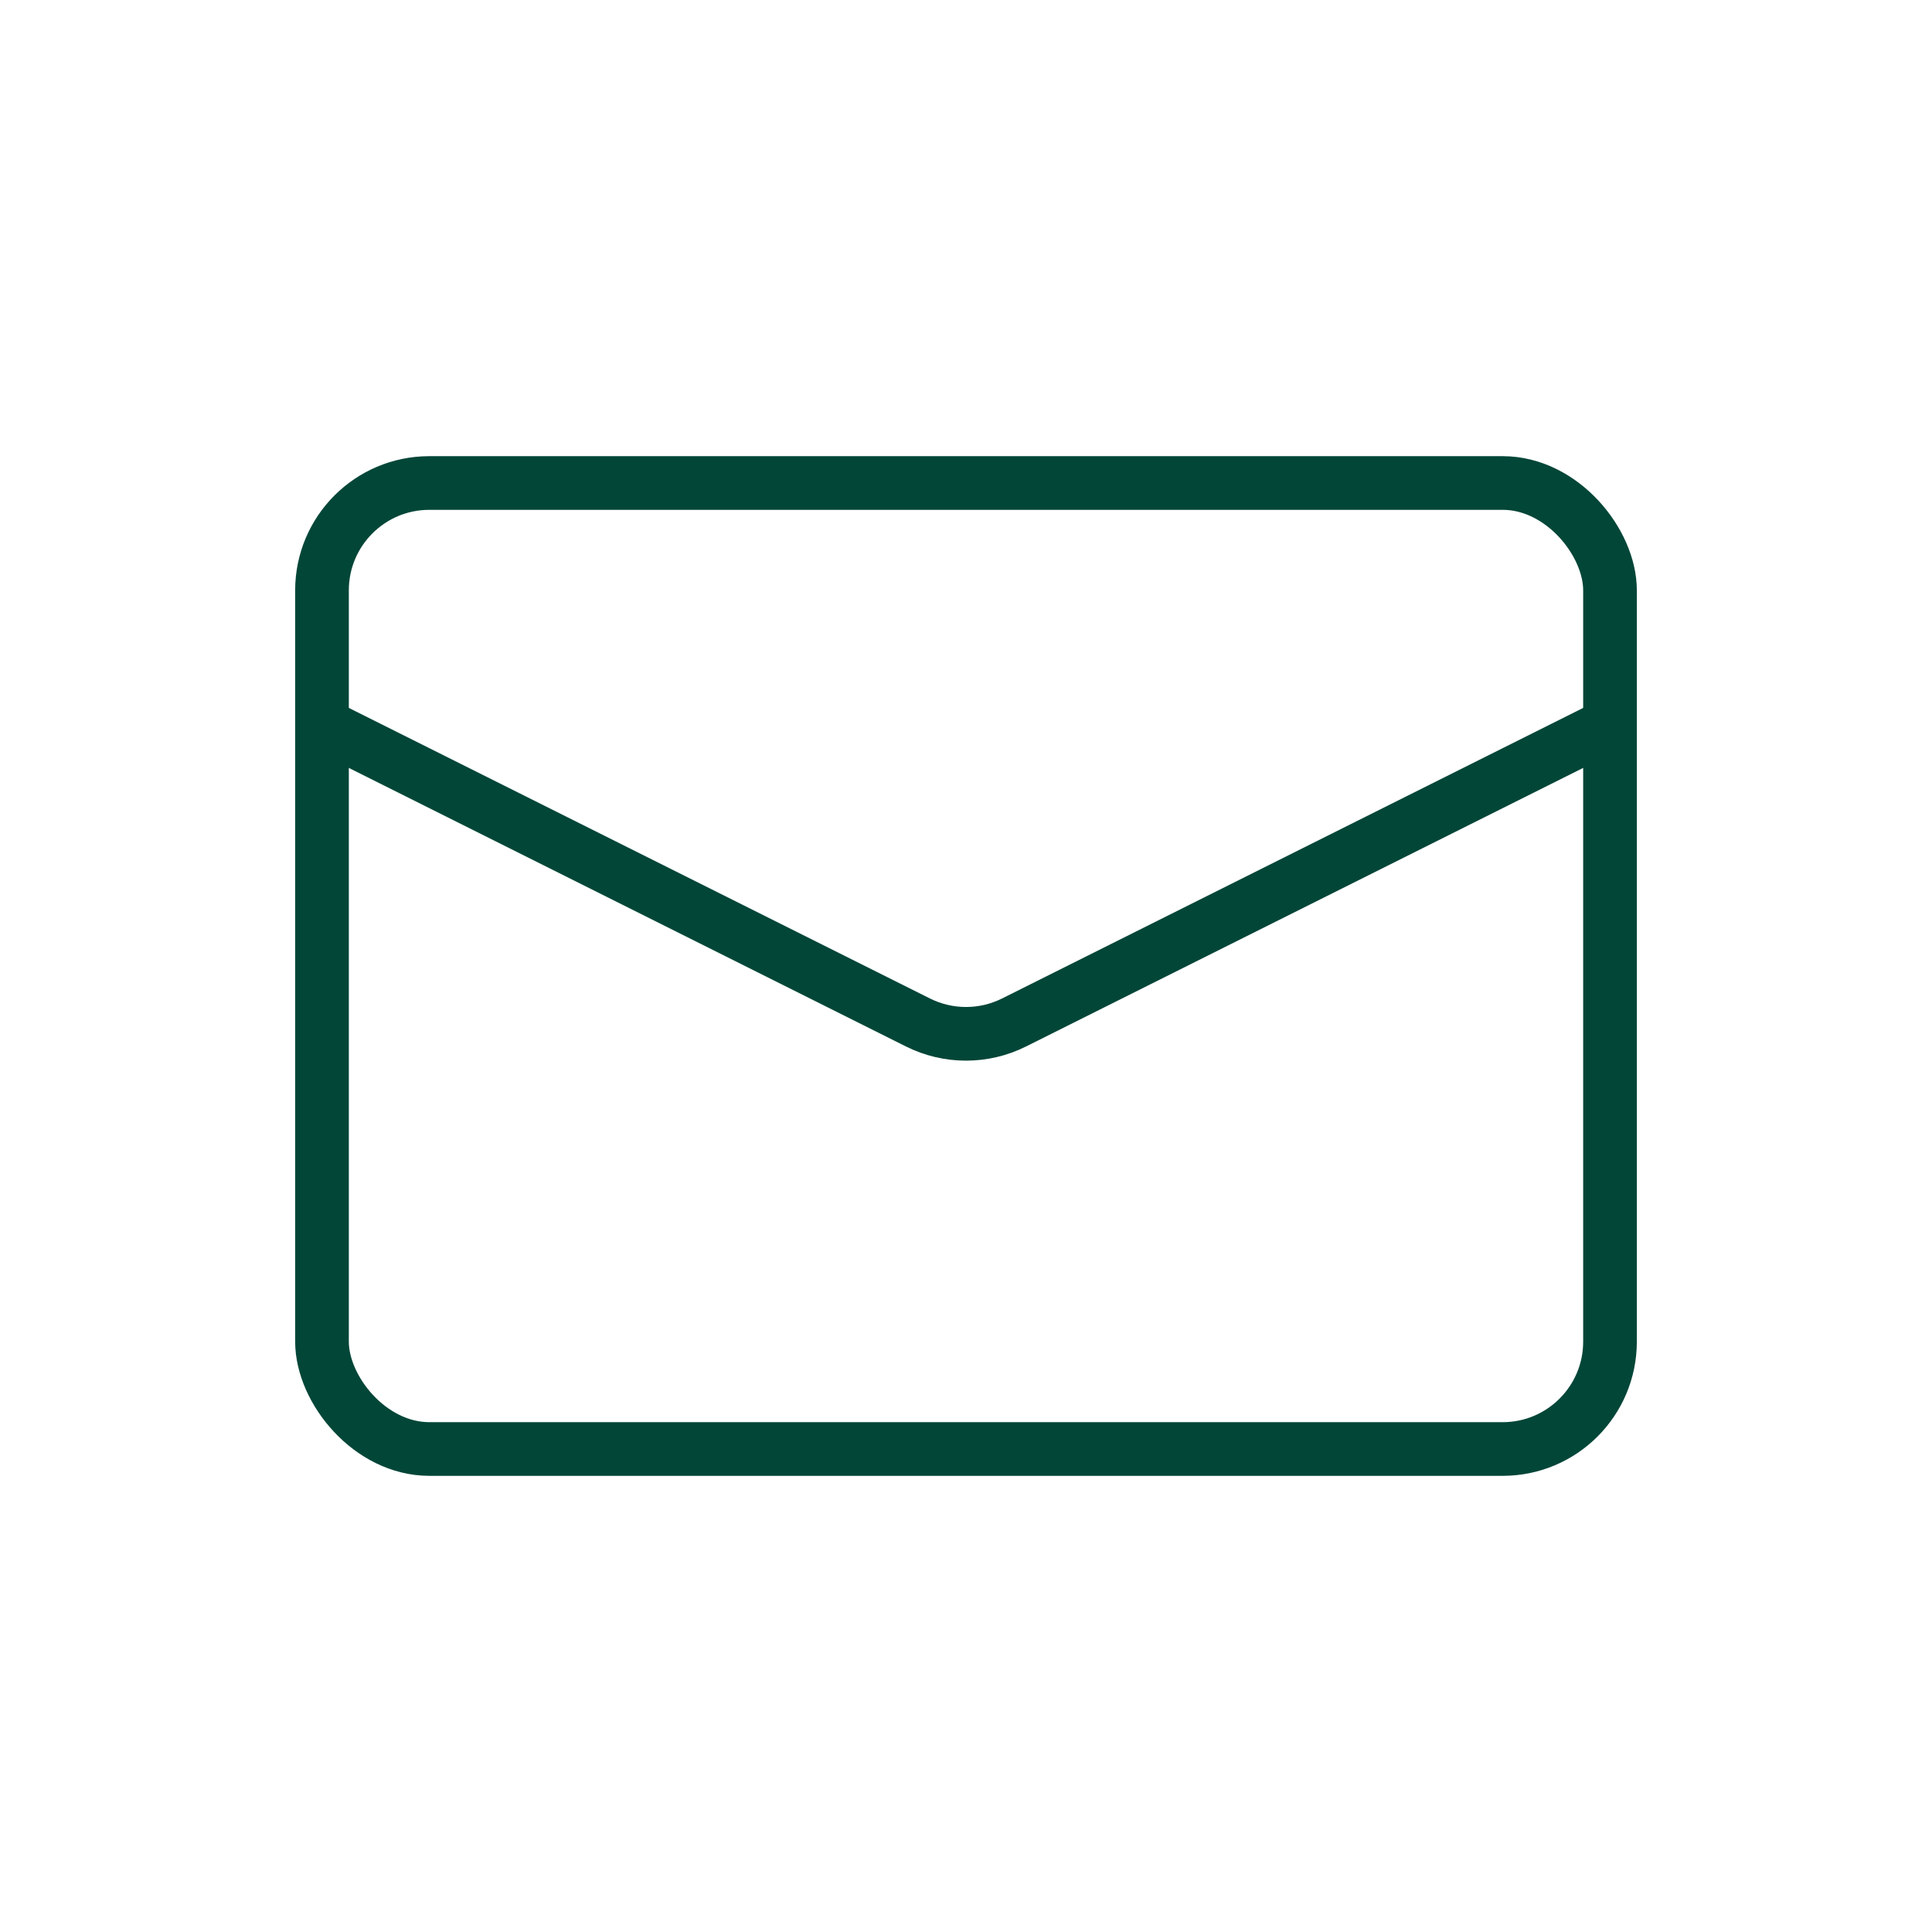 <svg width="36" height="36" viewBox="0 0 36 36" fill="none" xmlns="http://www.w3.org/2000/svg">
<rect x="6" y="9" width="24" height="18" rx="2" stroke="#024638"/>
<path d="M6 13.5L17.106 19.053C17.669 19.334 18.331 19.334 18.894 19.053L30 13.5" stroke="#024638"/>
</svg>
